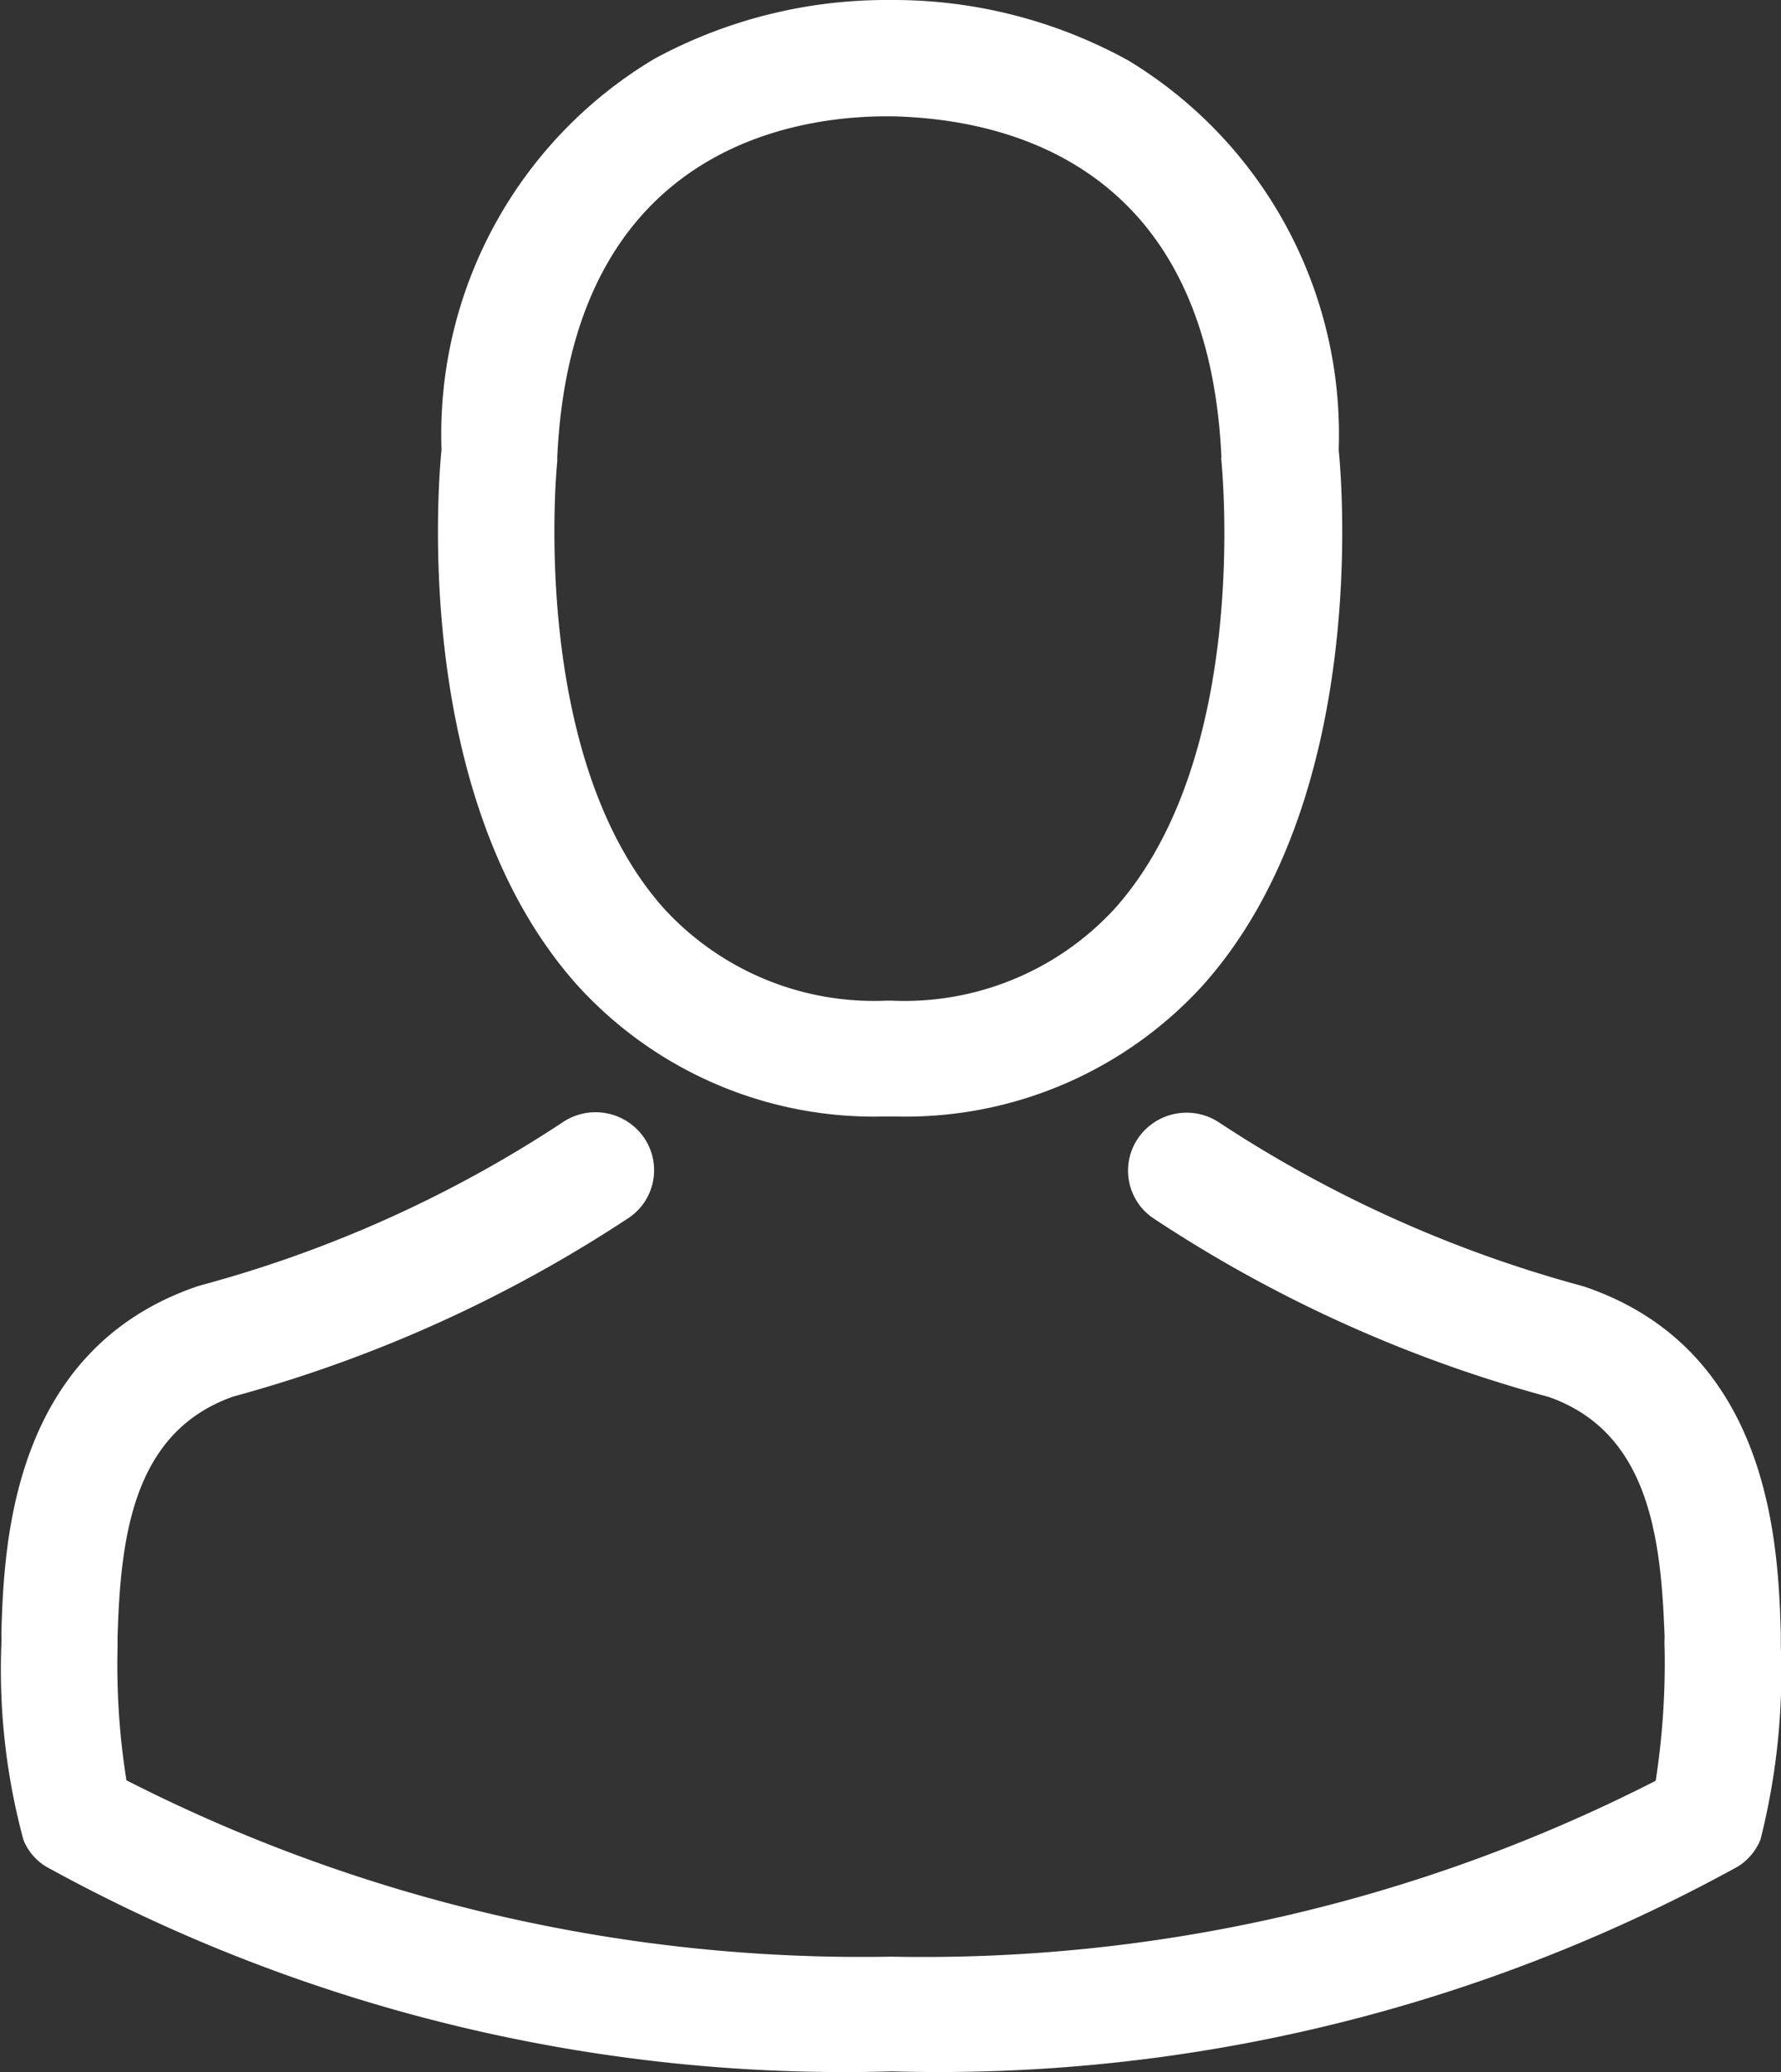 <svg xmlns="http://www.w3.org/2000/svg" viewBox="2862 -2567.393 20 23.264">
  <rect x="2862" y="-2567.393" width="20" height="23.264" fill="#333333" stroke="none"/>
  <defs>
    <style>
      .cls-1 {
        fill: #fff;
      }
    </style>
  </defs>
  <g id="avatar" transform="translate(2825.927 -2567.393)">
    <g id="Group_662" data-name="Group 662" transform="translate(36.073)">
      <path id="Path_2334" data-name="Path 2334" class="cls-1" d="M142.078,12.536h.156a4.515,4.515,0,0,0,3.433-1.469c1.875-2.091,1.563-5.675,1.529-6.017a4.906,4.906,0,0,0-2.361-4.37A5.458,5.458,0,0,0,142.215,0h-.083a5.469,5.469,0,0,0-2.62.66,4.909,4.909,0,0,0-2.391,4.389c-.034.342-.346,3.926,1.529,6.017A4.5,4.5,0,0,0,142.078,12.536Zm-3.657-7.366c0-.014,0-.029,0-.039.161-3.454,2.639-3.825,3.7-3.825h.058c1.315.029,3.55.559,3.7,3.825a.093.093,0,0,0,0,.039c0,.034.346,3.31-1.2,5.034a3.208,3.208,0,0,1-2.508,1.031h-.049a3.2,3.2,0,0,1-2.5-1.031C138.086,8.489,138.417,5.2,138.422,5.169Z" transform="translate(-132.163)"/>
      <path id="Path_2335" data-name="Path 2335" class="cls-1" d="M56.071,265.235v-.014c0-.039,0-.077,0-.12-.029-.954-.093-3.184-2.206-3.9l-.049-.014a14.112,14.112,0,0,1-4.041-1.821.661.661,0,0,0-.915.159.645.645,0,0,0,.161.906,15.237,15.237,0,0,0,4.445,2.009c1.134.4,1.261,1.6,1.3,2.7a.957.957,0,0,0,0,.12,8.655,8.655,0,0,1-.1,1.489,18.069,18.069,0,0,1-8.584,1.975,18.173,18.173,0,0,1-8.589-1.98,8.193,8.193,0,0,1-.1-1.489c0-.039,0-.077,0-.12.034-1.1.161-2.3,1.3-2.7a15.379,15.379,0,0,0,4.445-2.009.645.645,0,0,0,.161-.906.661.661,0,0,0-.915-.159,13.959,13.959,0,0,1-4.041,1.821l-.049.014c-2.113.718-2.176,2.948-2.206,3.9a.957.957,0,0,1,0,.12v.014a7.313,7.313,0,0,0,.248,2.182.619.619,0,0,0,.253.3,18.563,18.563,0,0,0,9.5,2.3,18.619,18.619,0,0,0,9.5-2.3.646.646,0,0,0,.253-.3A7.672,7.672,0,0,0,56.071,265.235Z" transform="translate(-36.073 -246.755)"/>
    </g>
  </g>
</svg>
